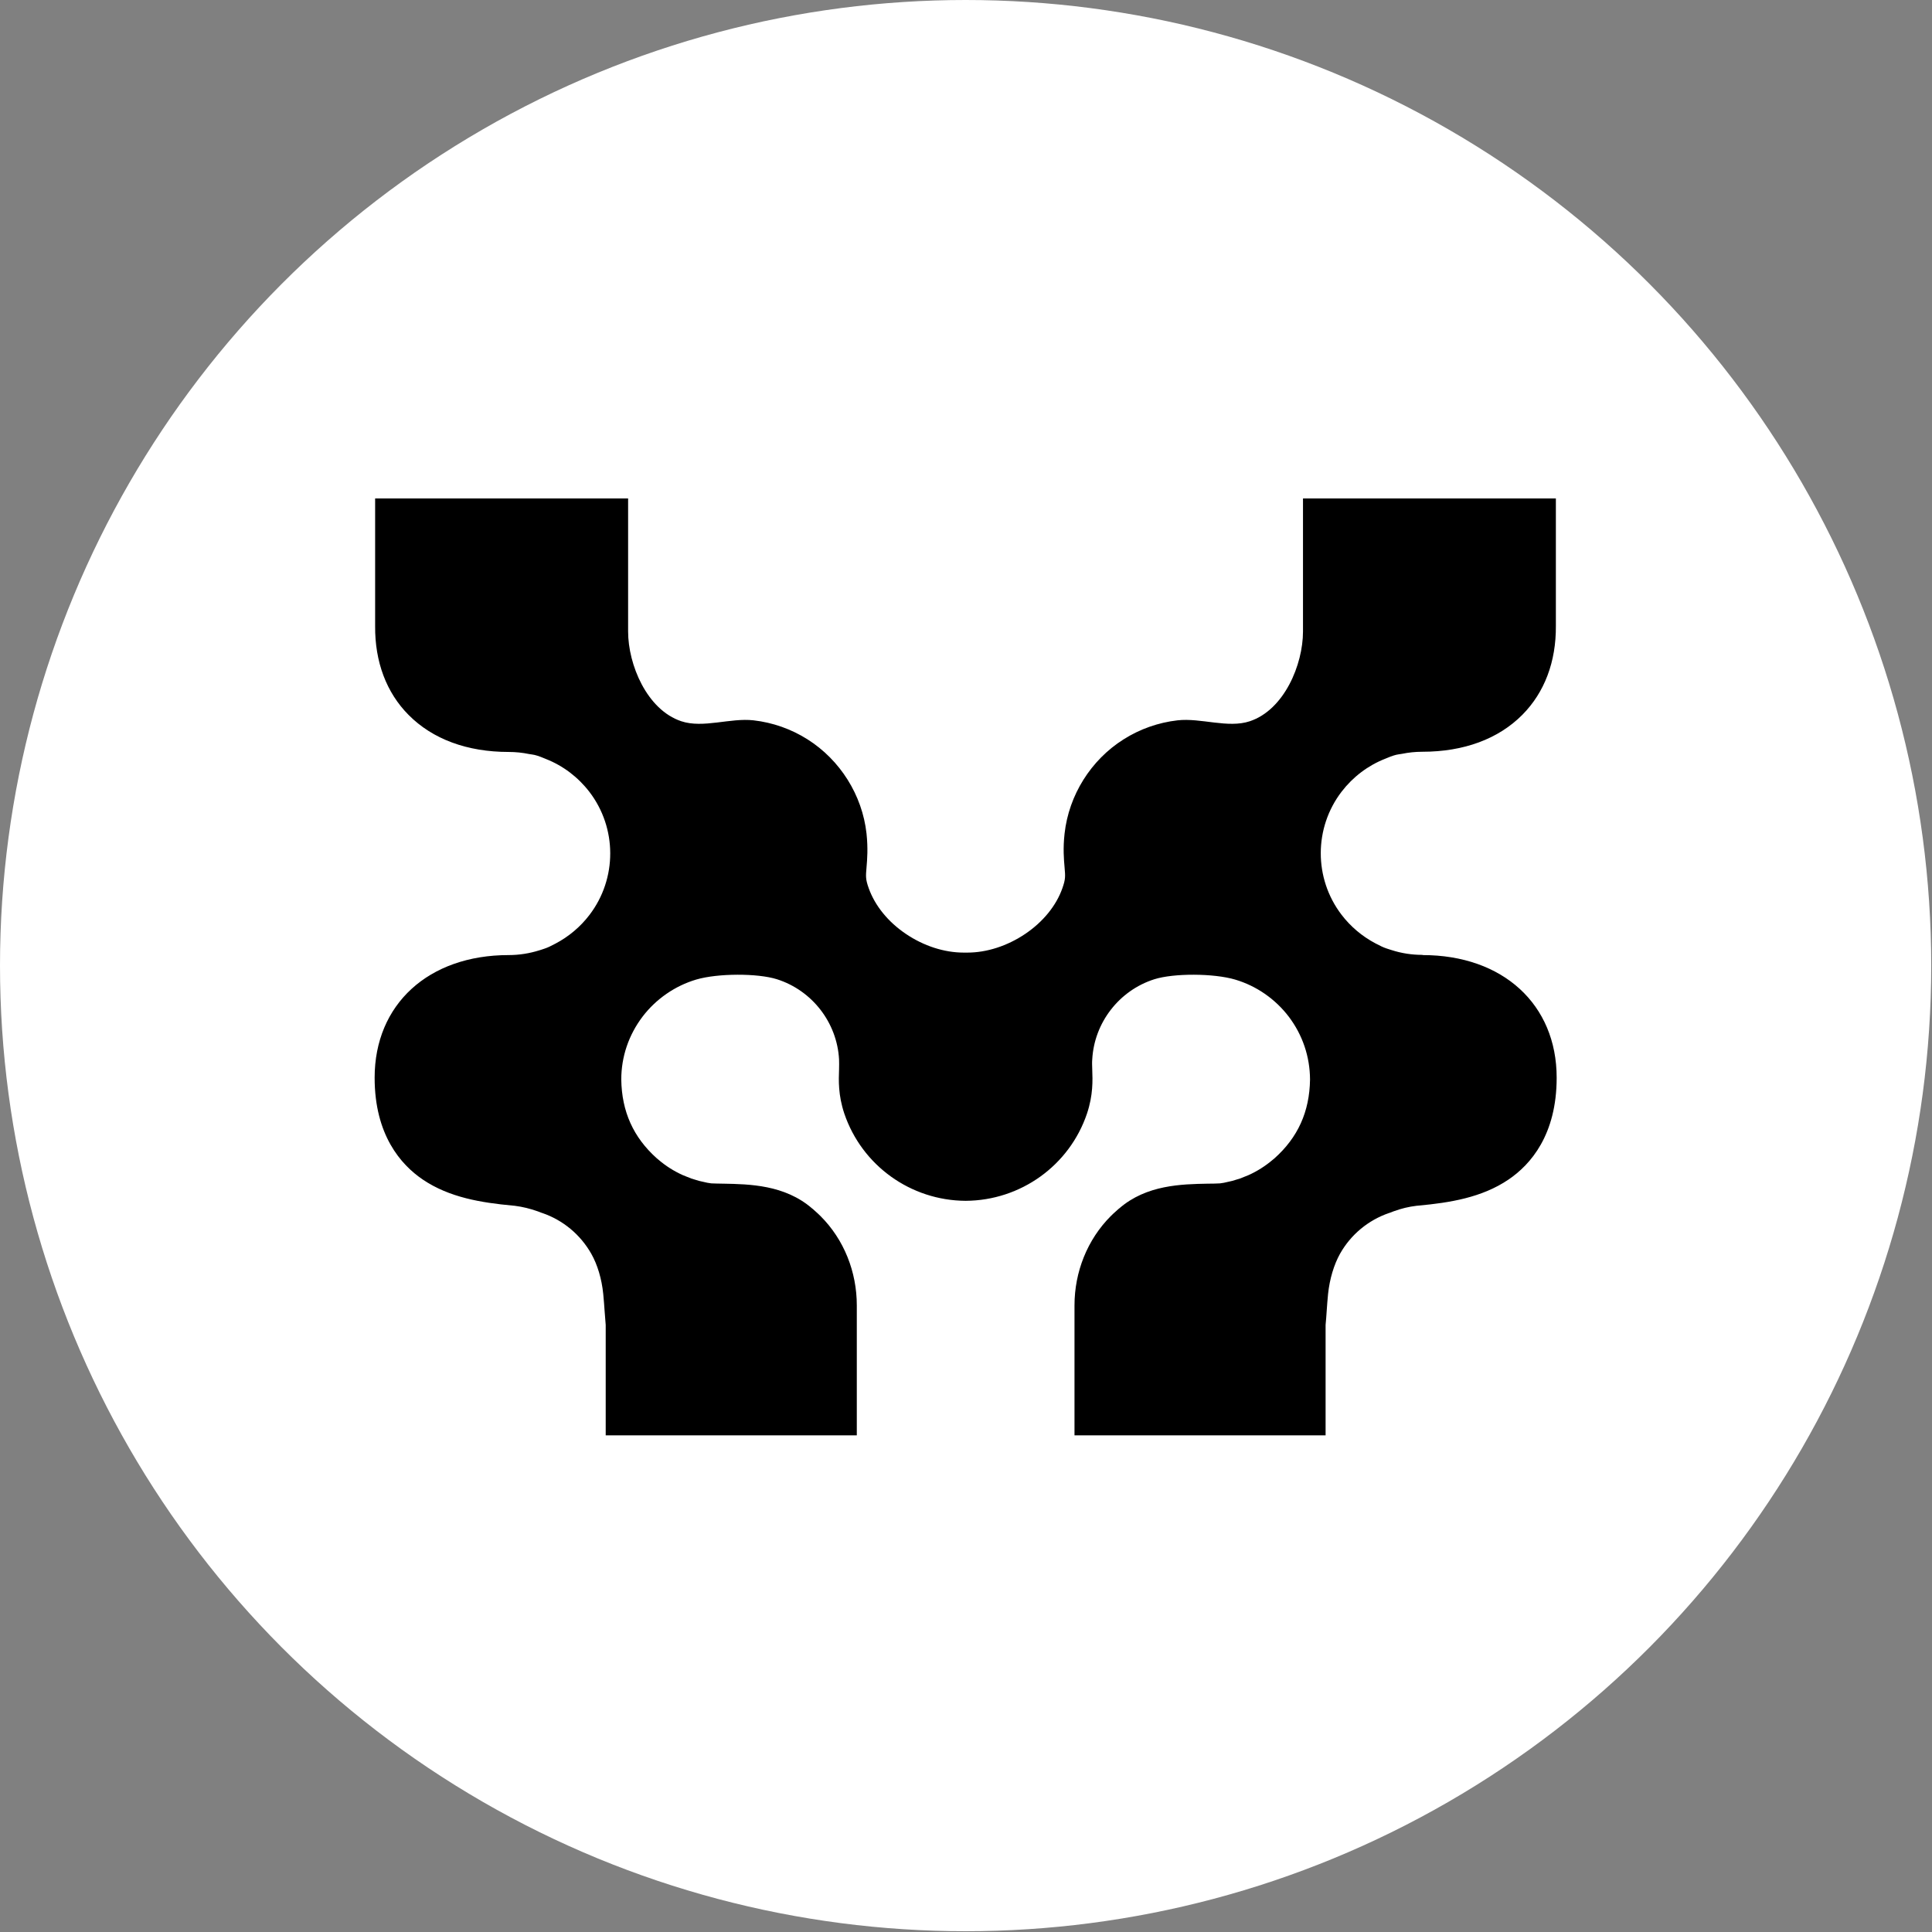 <svg width="624" height="624" viewBox="0 0 624 624" fill="none" xmlns="http://www.w3.org/2000/svg">
<rect x="0" y="0" width="624" height="624" fill="#808080" stroke="none"/>
<circle cx="311.875" cy="311.875" r="311.875" fill="white"/>
<path d="M459.422 308.407C455.997 308.407 452.635 307.895 449.401 306.839L448.985 306.71C448.633 306.614 448.248 306.486 447.8 306.326C446.84 306.006 445.815 305.526 444.63 304.886L444.246 304.693C439.988 302.452 436.178 299.25 433.264 295.408C424.331 283.69 424.363 267.361 433.328 255.675C436.978 250.936 441.813 247.254 447.352 245.077L447.896 244.853C449.561 244.149 450.778 243.765 451.738 243.637L452.795 243.476C454.972 243.028 457.181 242.804 459.39 242.804C472.774 242.804 483.948 238.674 491.696 230.862C498.868 223.626 502.614 213.7 502.518 202.11V161H420.842V188.119C420.842 193.401 420.842 198.684 420.842 203.967C420.842 214.661 414.79 229.229 403.68 232.943C396.605 235.312 387.832 231.79 380.308 232.655C374.128 233.359 368.141 235.472 362.89 238.802C352.325 245.462 345.217 256.828 343.84 269.218C343.296 274.021 343.616 277.575 343.84 280.168C344.096 283.082 344.16 283.946 343.136 286.86C341.151 292.527 336.86 297.778 331.097 301.652C325.334 305.526 318.707 307.671 312.463 307.671H311.855H311.247C304.971 307.671 298.344 305.526 292.612 301.652C286.849 297.778 282.591 292.527 280.574 286.86C279.549 283.978 279.613 283.082 279.87 280.168C280.094 277.575 280.382 273.989 279.87 269.218C278.493 256.796 271.353 245.462 260.819 238.802C255.569 235.472 249.581 233.359 243.402 232.655C235.878 231.79 227.105 235.312 220.029 232.943C208.919 229.229 202.868 214.661 202.868 203.967C202.868 198.684 202.868 193.401 202.868 188.119V161H121.16V202.174C121.064 213.764 124.81 223.722 131.982 230.926C139.73 238.738 150.904 242.868 164.287 242.868C166.497 242.868 168.738 243.092 170.883 243.54L171.939 243.701C172.9 243.829 174.117 244.213 175.782 244.917L176.326 245.141C181.865 247.319 186.699 251 190.349 255.739C199.314 267.425 199.346 283.754 190.413 295.472C187.5 299.315 183.69 302.516 179.431 304.757L179.047 304.95C177.895 305.59 176.838 306.07 175.878 306.39C175.461 306.55 175.077 306.646 174.725 306.775L174.309 306.903C171.075 307.927 167.713 308.471 164.287 308.471C138.385 308.471 121 324.384 121 348.077C121 366.551 129.453 376.156 136.528 380.958C145.173 386.818 155.579 388.451 165.536 389.379L166.24 389.443C168.898 389.795 171.107 390.34 173.668 391.236L174.917 391.716L175.141 391.78C181.865 394.086 187.468 398.76 190.99 404.971C192.975 408.493 194.352 413.072 194.832 417.906C195.024 419.795 195.152 421.652 195.28 423.445C195.376 424.822 195.504 426.391 195.632 427.928V463.595H276.732V421.62C276.732 410.831 272.634 400.361 264.982 392.741C264.693 392.453 264.437 392.197 264.149 391.94C263.541 391.364 262.997 390.884 262.548 390.5L262.26 390.276C253.455 382.655 242.025 382.463 233.701 382.303H233.605C232.196 382.303 230.883 382.239 229.731 382.207L228.482 382.015L225.792 381.407L223.263 380.638L220.542 379.55C217.692 378.269 215.003 376.572 212.665 374.555L212.121 374.107C204.565 367.351 200.819 359.027 200.659 348.685C200.659 341.289 203.06 334.277 207.511 328.386C211.865 322.655 218.044 318.397 224.864 316.38C231.78 314.331 244.715 314.299 250.958 316.284C262.324 319.902 270.361 330.307 271.001 342.186C271.065 343.178 271.001 344.203 271.001 345.387C270.873 348.877 270.681 353.648 272.698 359.667C278.397 376.444 294.117 387.746 311.887 387.842C329.656 387.746 345.409 376.444 351.076 359.667C353.093 353.648 352.901 348.877 352.773 345.387C352.741 344.171 352.677 343.146 352.773 342.186C353.413 330.307 361.45 319.902 372.816 316.284C379.059 314.299 391.962 314.331 398.91 316.38C405.761 318.397 411.909 322.655 416.263 328.386C420.714 334.277 423.083 341.289 423.115 348.685C422.955 359.059 419.209 367.351 411.653 374.107L411.108 374.555C408.739 376.572 406.082 378.269 403.232 379.55L400.511 380.638L397.981 381.407L395.292 382.015L394.043 382.207C392.891 382.271 391.546 382.303 390.169 382.303H390.073C381.717 382.463 370.286 382.655 361.514 390.276L361.225 390.5C360.777 390.884 360.233 391.364 359.625 391.94C359.336 392.197 359.08 392.485 358.792 392.741C351.172 400.361 347.042 410.831 347.042 421.62V463.595H428.142V427.928C428.302 426.359 428.398 424.822 428.494 423.445C428.622 421.62 428.75 419.795 428.942 417.906C429.454 413.072 430.831 408.493 432.784 404.971C436.274 398.76 441.909 394.086 448.633 391.78L448.857 391.716L450.105 391.236C452.667 390.308 454.908 389.763 457.533 389.443L458.238 389.379C468.195 388.451 478.633 386.818 487.245 380.958C494.321 376.156 502.774 366.583 502.774 348.077C502.774 324.384 485.388 308.471 459.486 308.471L459.422 308.407Z" fill="black"/>
</svg>
